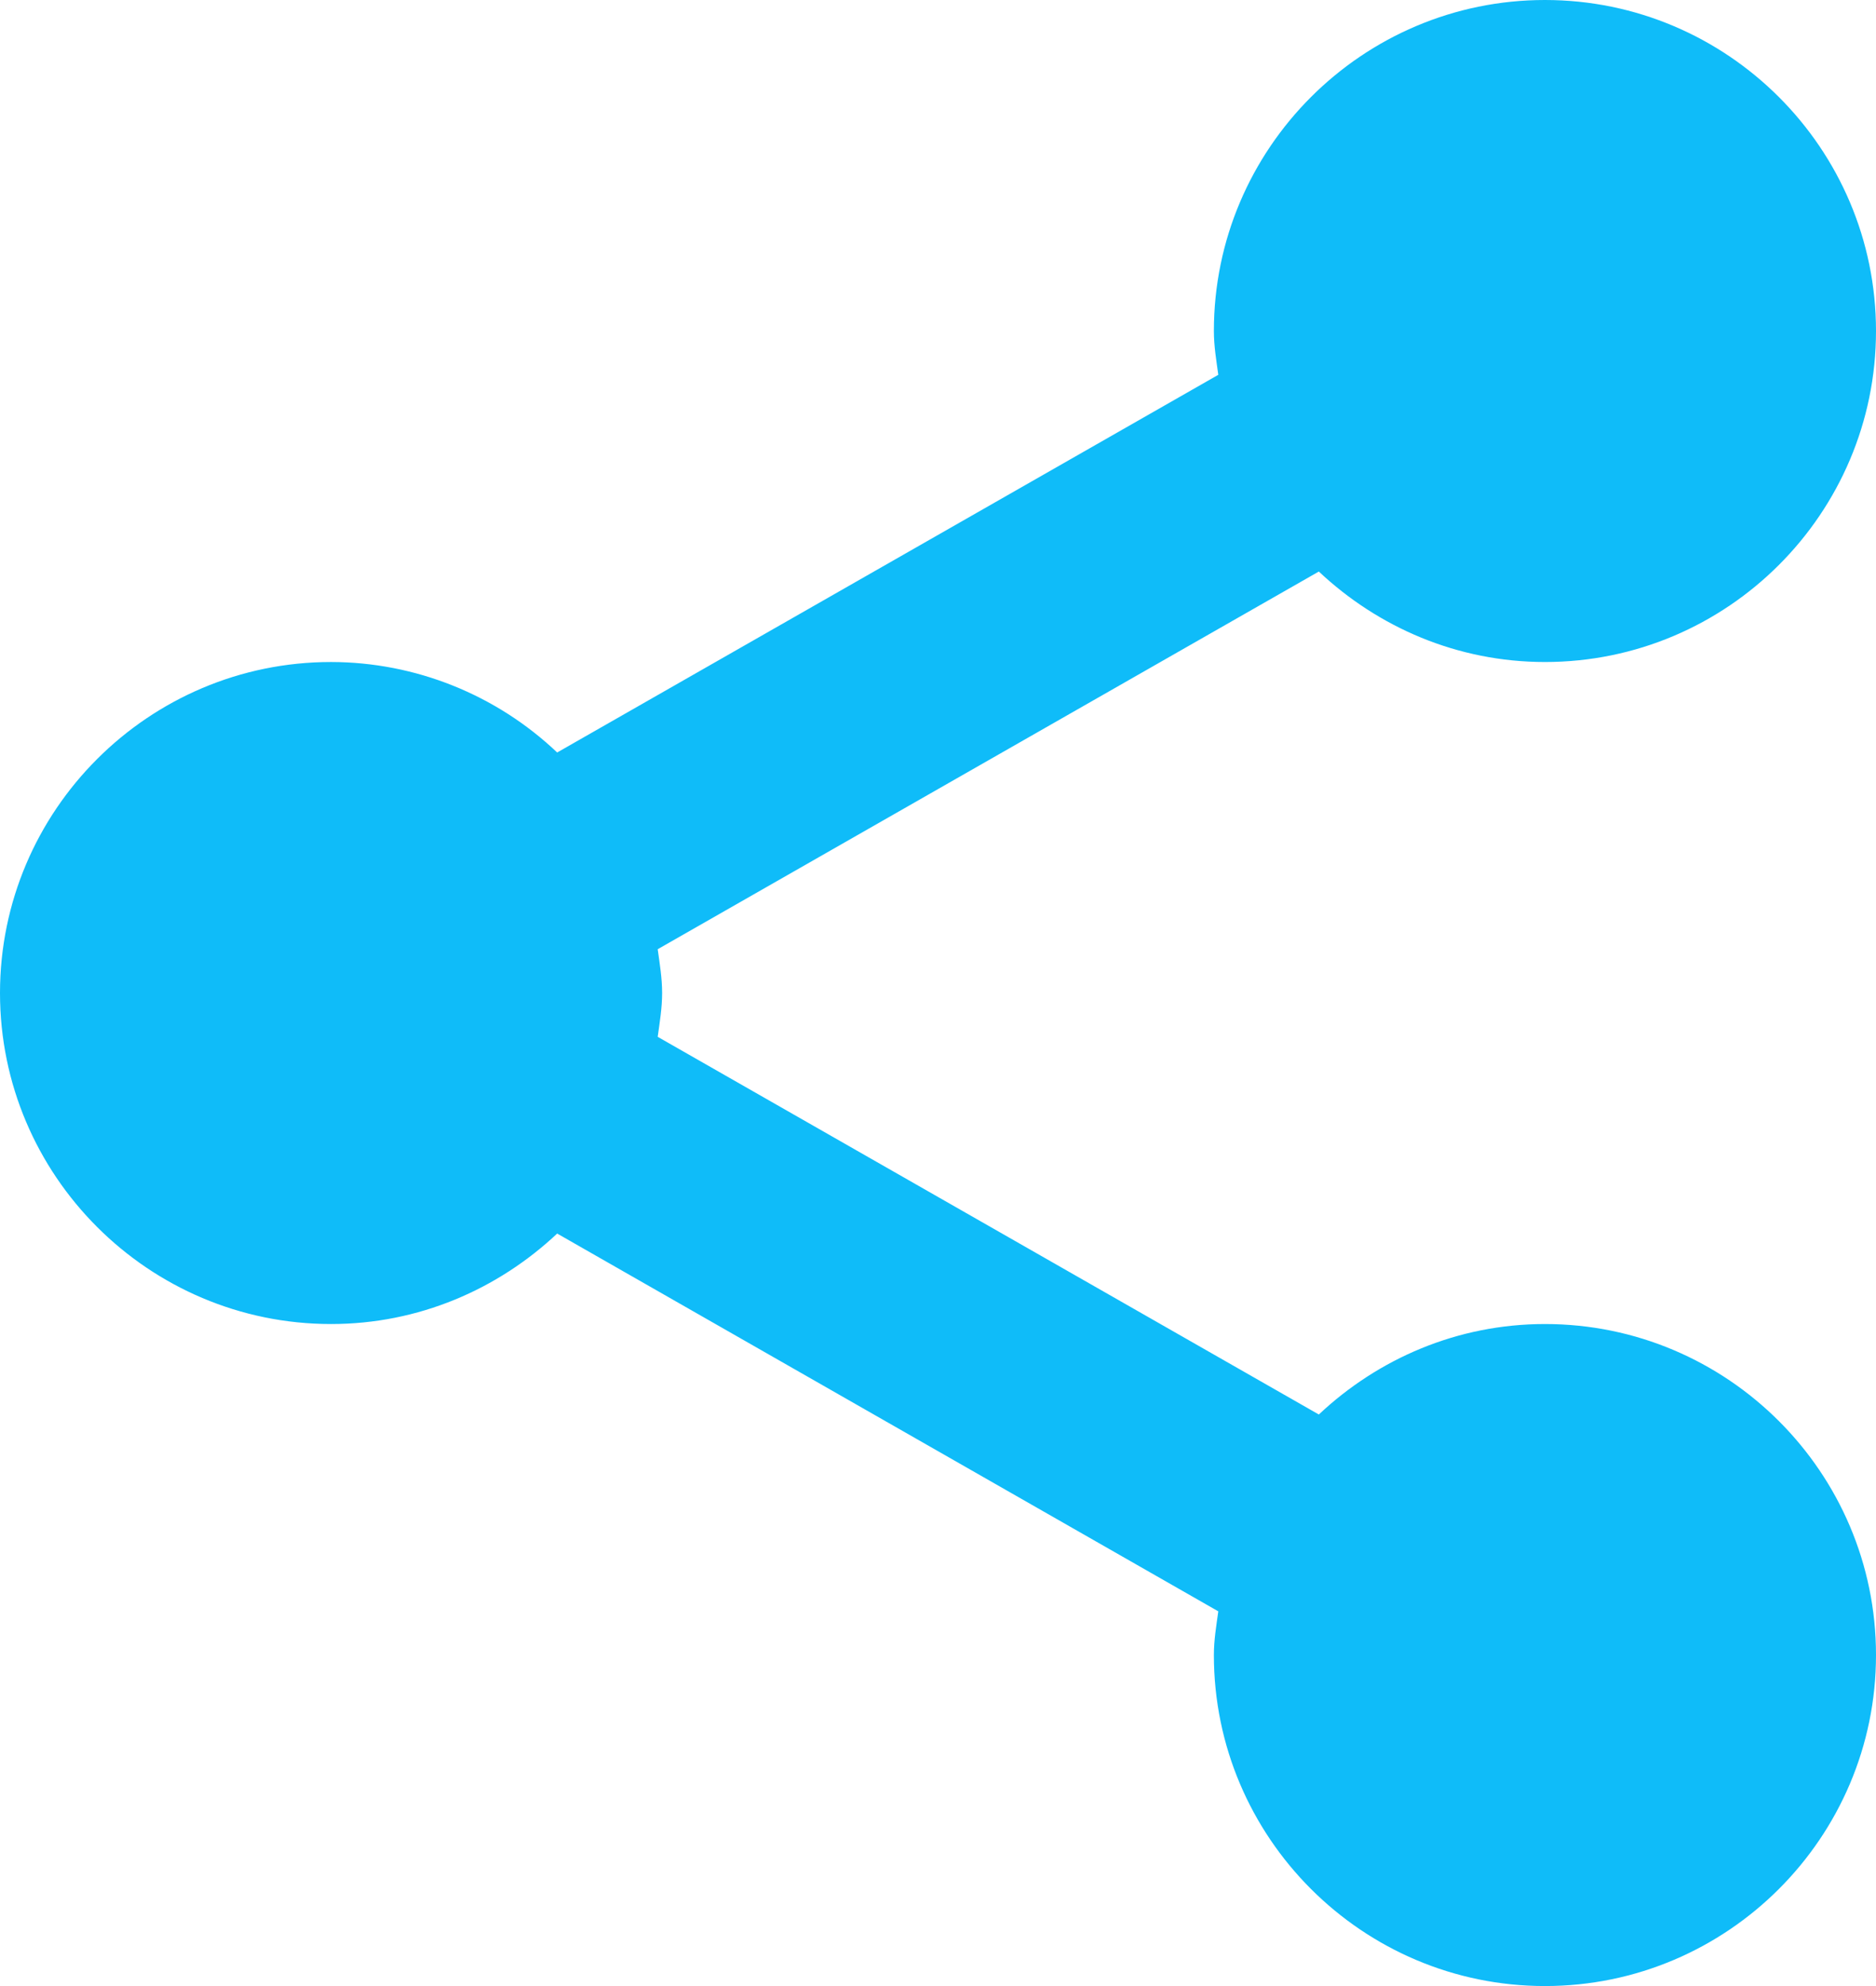 <svg width="17" height="18" viewBox="0 0 17 18" fill="none" xmlns="http://www.w3.org/2000/svg">
<path d="M0 9C0 10.654 1.346 12 3 12C3.794 12 4.512 11.685 5.049 11.18L11.04 14.604C11.022 14.734 11 14.864 11 15C11 16.654 12.346 18 14 18C15.654 18 17 16.654 17 15C17 13.346 15.654 12 14 12C13.206 12 12.488 12.315 11.951 12.82L5.96 9.397C5.978 9.266 6 9.136 6 9C6 8.864 5.978 8.734 5.96 8.603L11.951 5.18C12.488 5.685 13.206 6 14 6C15.654 6 17 4.654 17 3C17 1.346 15.654 0 14 0C12.346 0 11 1.346 11 3C11 3.136 11.022 3.266 11.04 3.397L5.049 6.82C4.496 6.295 3.763 6.001 3 6C1.346 6 0 7.346 0 9Z" fill="#0FBCF9"/>
</svg>
